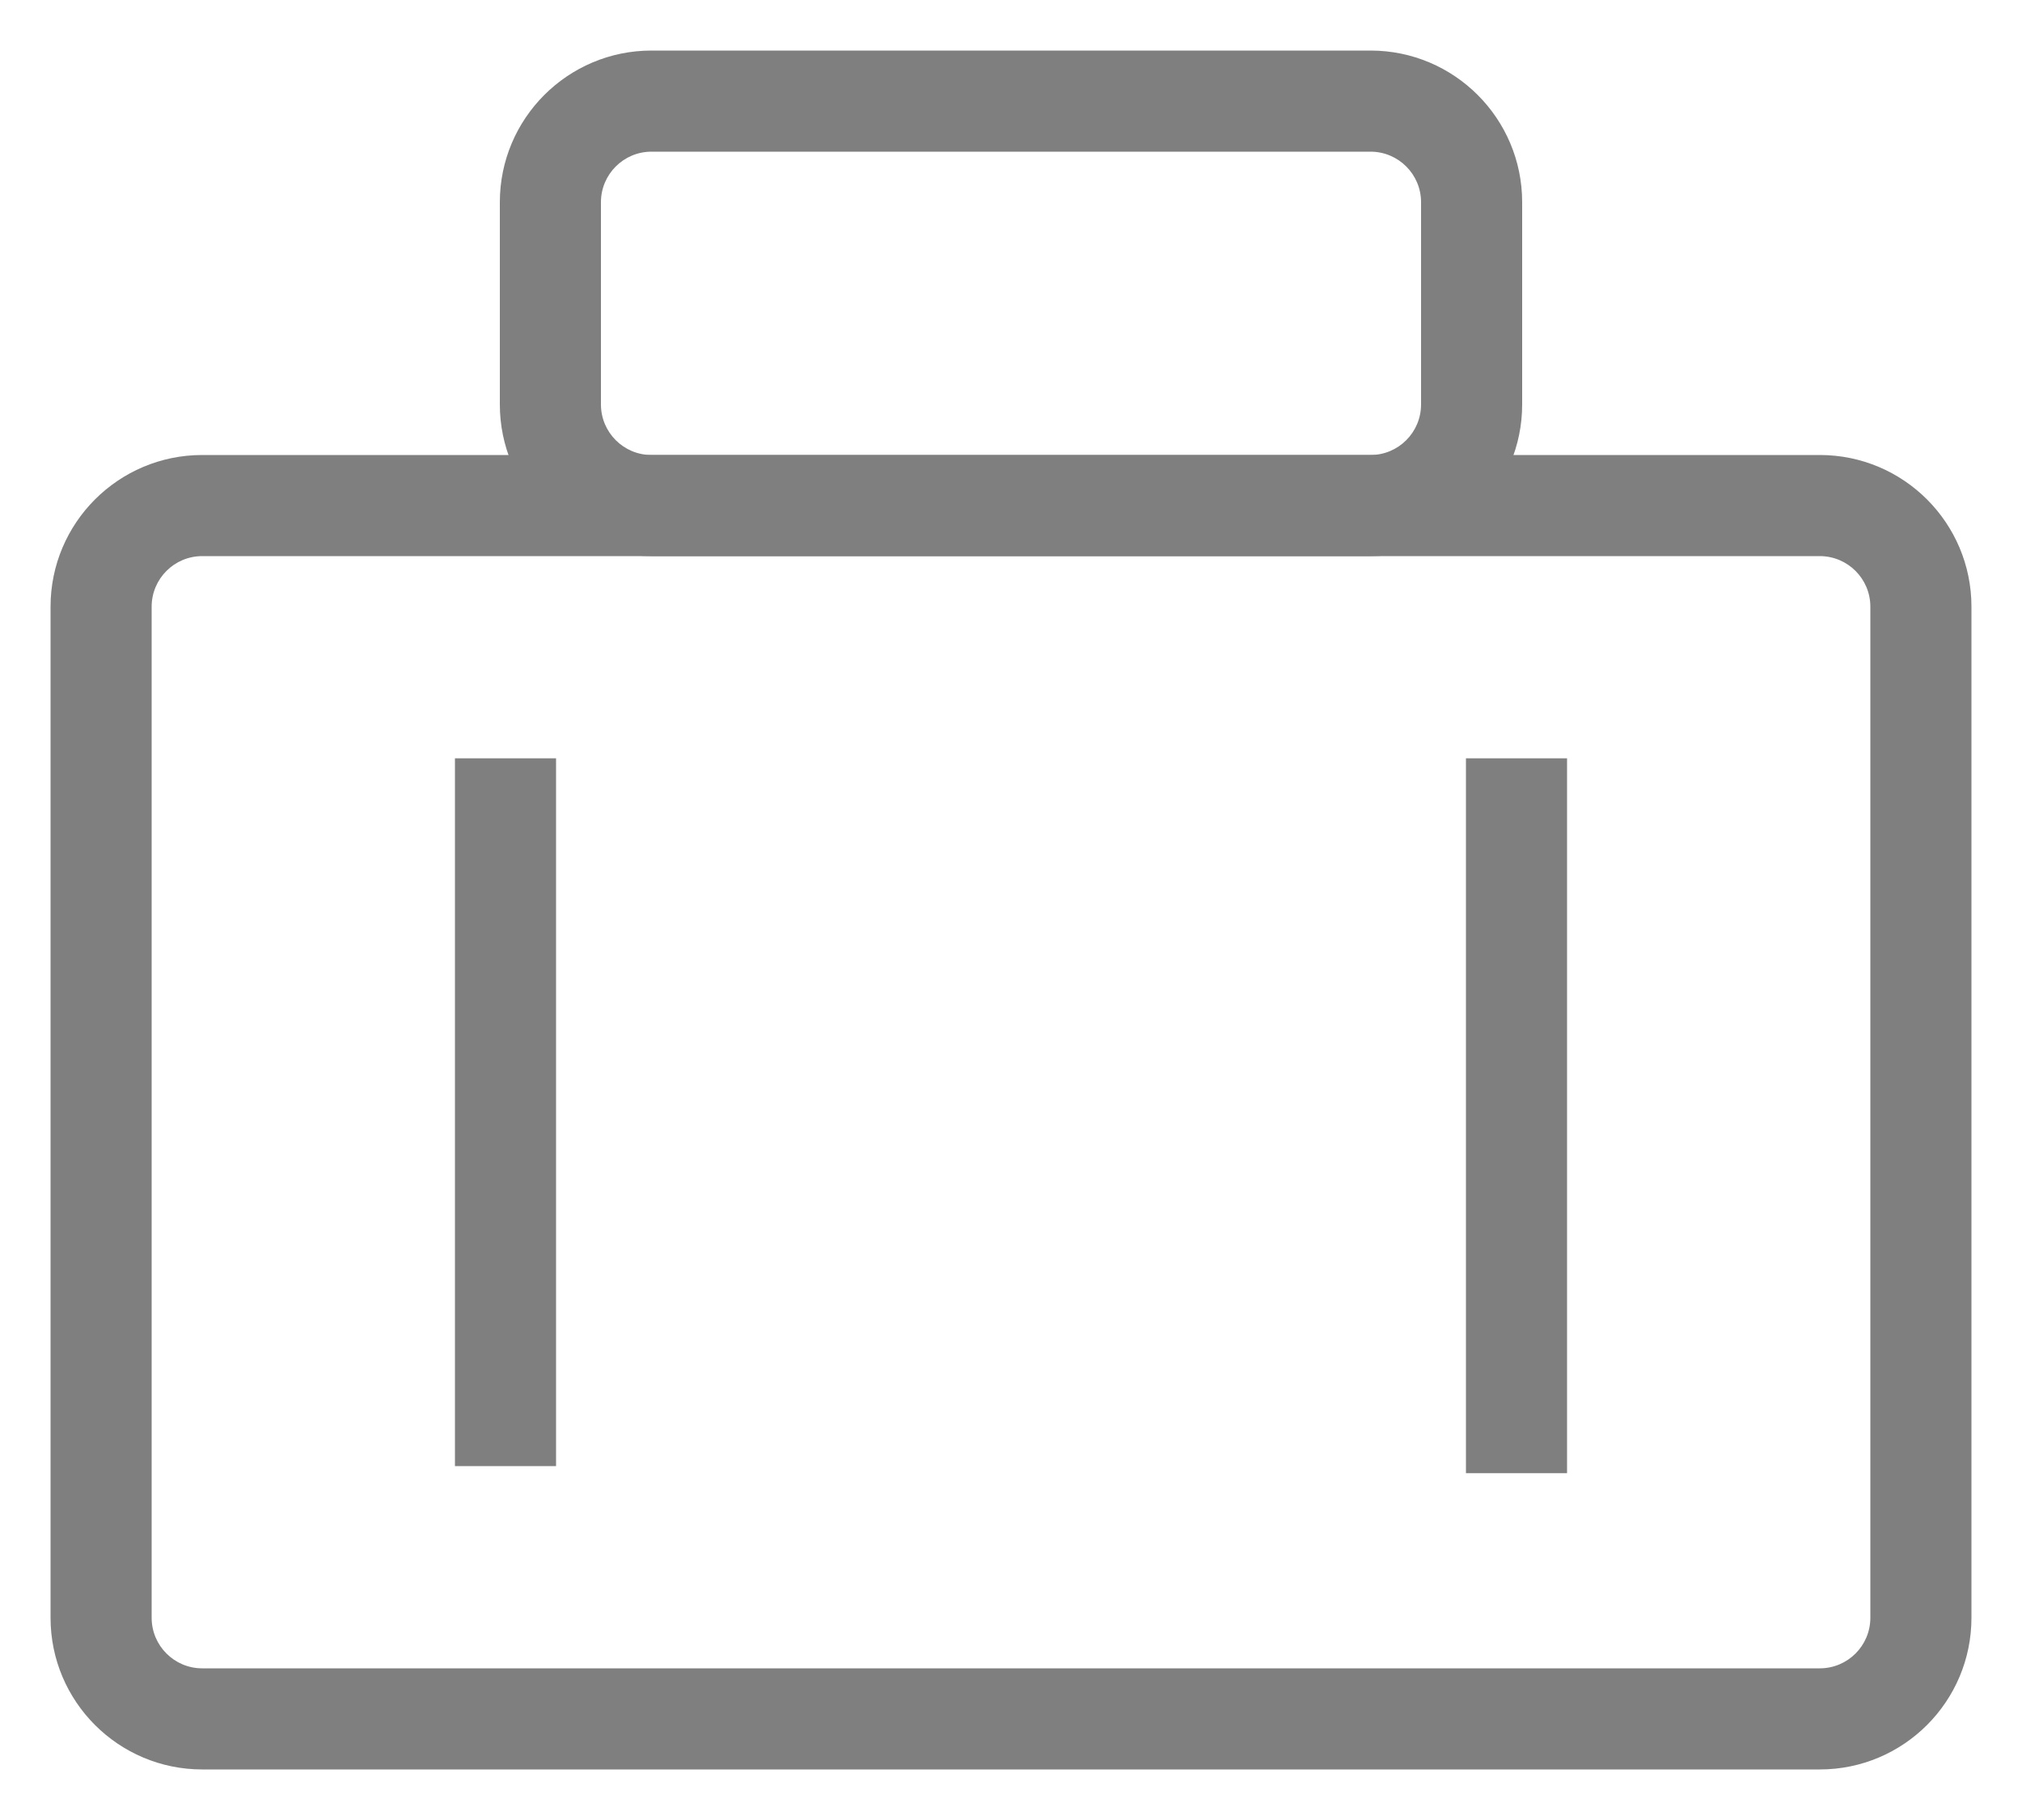 <?xml version="1.0" encoding="UTF-8"?>
<svg width="20px" height="18px" viewBox="0 0 20 18" version="1.1" xmlns="http://www.w3.org/2000/svg" xmlns:xlink="http://www.w3.org/1999/xlink">
    <!-- Generator: Sketch 45.2 (43514) - http://www.bohemiancoding.com/sketch -->
    <title>Group 8</title>
    <desc>Created with Sketch.</desc>
    <defs></defs>
    <g id="Page-1" stroke="none" stroke-width="1" fill="none" fill-rule="evenodd">
        <g id="Group-8" fill-rule="nonzero" fill="#7F7F7F">
            <g id="Group">
                <path d="M2,4.5 L18,4.5 C18.828,4.5 19.5,5.172 19.5,6 L19.5,16 C19.5,16.828 18.828,17.5 18,17.5 L2,17.5 C1.172,17.5 0.5,16.828 0.5,16 L0.5,6 C0.5,5.172 1.172,4.5 2,4.5 Z M2,5.5 C1.724,5.5 1.5,5.724 1.5,6 L1.5,16 C1.5,16.276 1.724,16.5 2,16.5 L18,16.5 C18.276,16.5 18.5,16.276 18.5,16 L18.5,6 C18.5,5.724 18.276,5.5 18,5.5 L2,5.5 Z" id="Combined-Shape"></path>
                <path d="M6.444,0.5 L13.556,0.5 C14.384,0.5 15.056,1.172 15.056,2 L15.056,4 C15.056,4.828 14.384,5.5 13.556,5.5 L6.444,5.5 C5.616,5.5 4.944,4.828 4.944,4 L4.944,2 C4.944,1.172 5.616,0.5 6.444,0.5 Z M6.444,1.5 C6.168,1.5 5.944,1.724 5.944,2 L5.944,4 C5.944,4.276 6.168,4.5 6.444,4.5 L13.556,4.5 C13.832,4.5 14.056,4.276 14.056,4 L14.056,2 C14.056,1.724 13.832,1.5 13.556,1.5 L6.444,1.5 Z" id="Rectangle-5"></path>
            </g>
            <polygon id="Line" points="4.5 7.5 4.5 14.5 5.5 14.5 5.5 7.5"></polygon>
            <polygon id="Line-Copy-2" points="14.5 7.5 14.5 14.57 15.5 14.57 15.5 7.5"></polygon>
        </g>
    </g>
</svg>